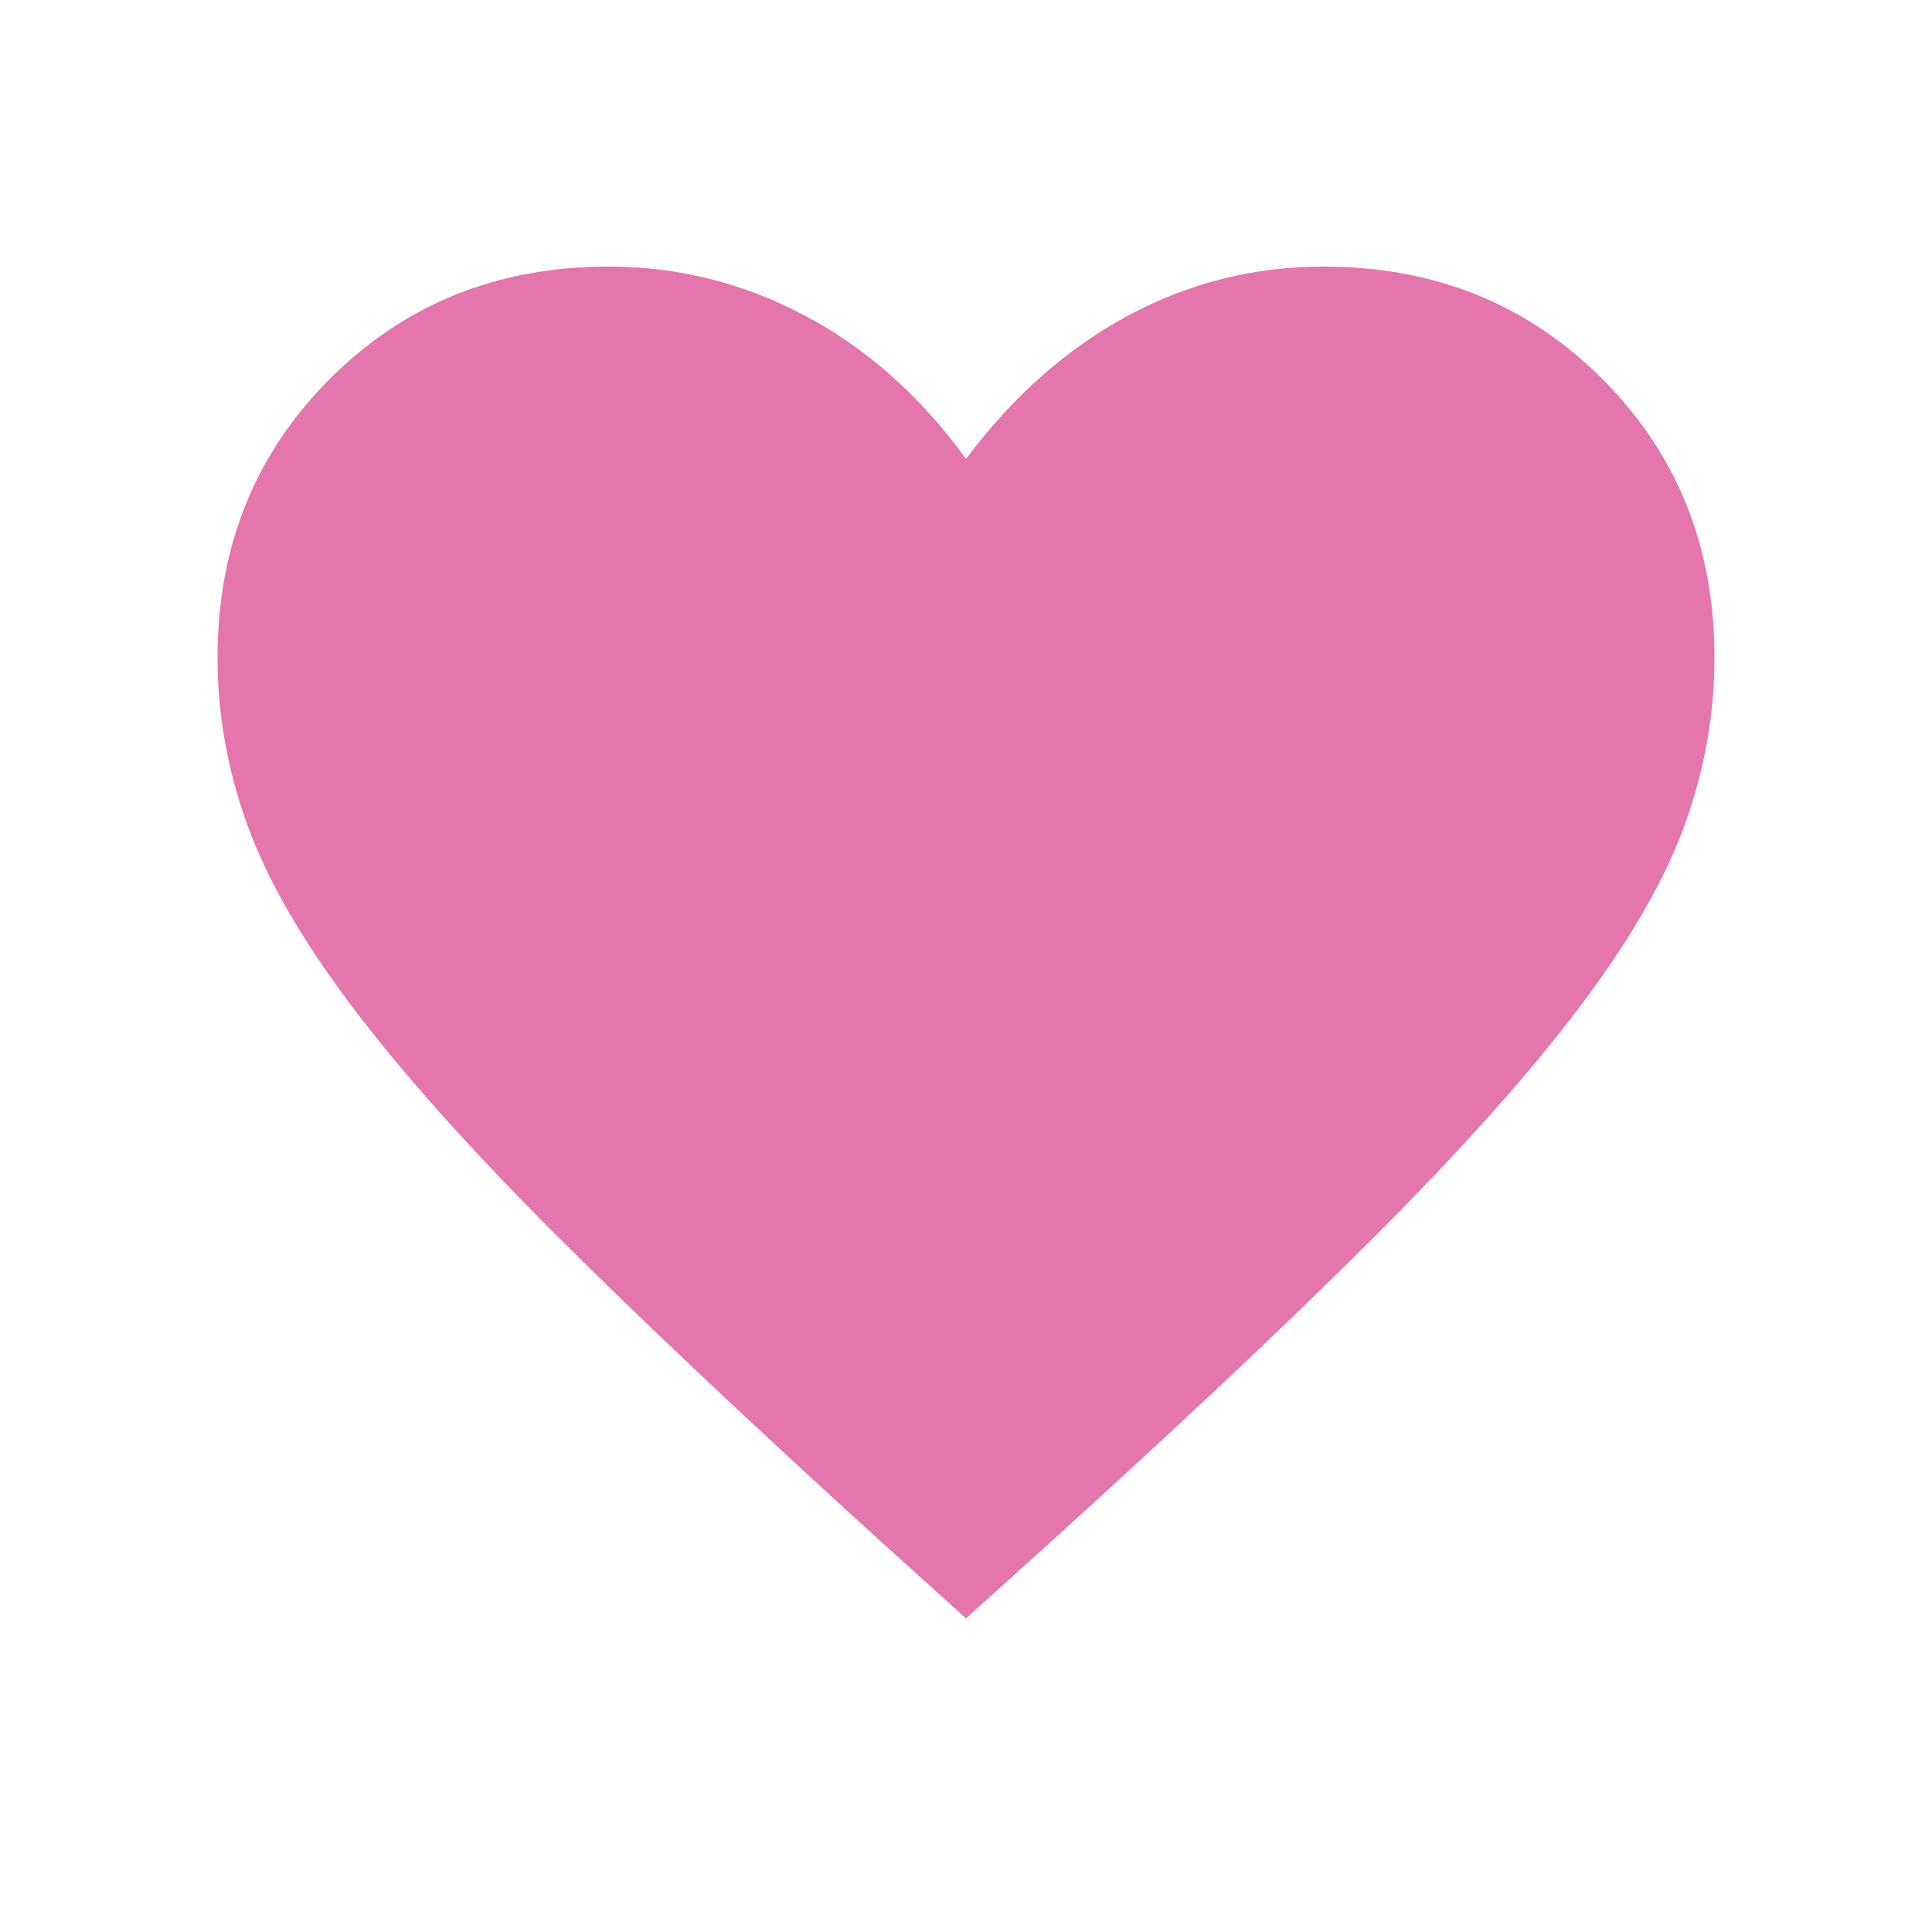 <svg width="32" height="32" viewBox="0 0 32 32" fill="none" xmlns="http://www.w3.org/2000/svg">
<path d="M16 26.806L14.636 25.574C12.457 23.596 10.655 21.895 9.23 20.474C7.805 19.052 6.676 17.789 5.842 16.685C5.008 15.582 4.427 14.575 4.097 13.664C3.767 12.754 3.603 11.831 3.603 10.894C3.603 9.055 4.223 7.516 5.463 6.276C6.703 5.035 8.242 4.415 10.081 4.415C11.23 4.415 12.317 4.688 13.34 5.232C14.363 5.776 15.249 6.566 16 7.601C16.775 6.566 17.667 5.776 18.676 5.232C19.685 4.688 20.766 4.415 21.919 4.415C23.758 4.415 25.297 5.035 26.537 6.275C27.777 7.515 28.397 9.053 28.397 10.891C28.397 11.829 28.233 12.754 27.903 13.664C27.573 14.575 26.992 15.581 26.159 16.685C25.325 17.788 24.197 19.051 22.775 20.474C21.352 21.897 19.549 23.597 17.364 25.574L16 26.806Z" fill="#E475AD"/>
</svg>
